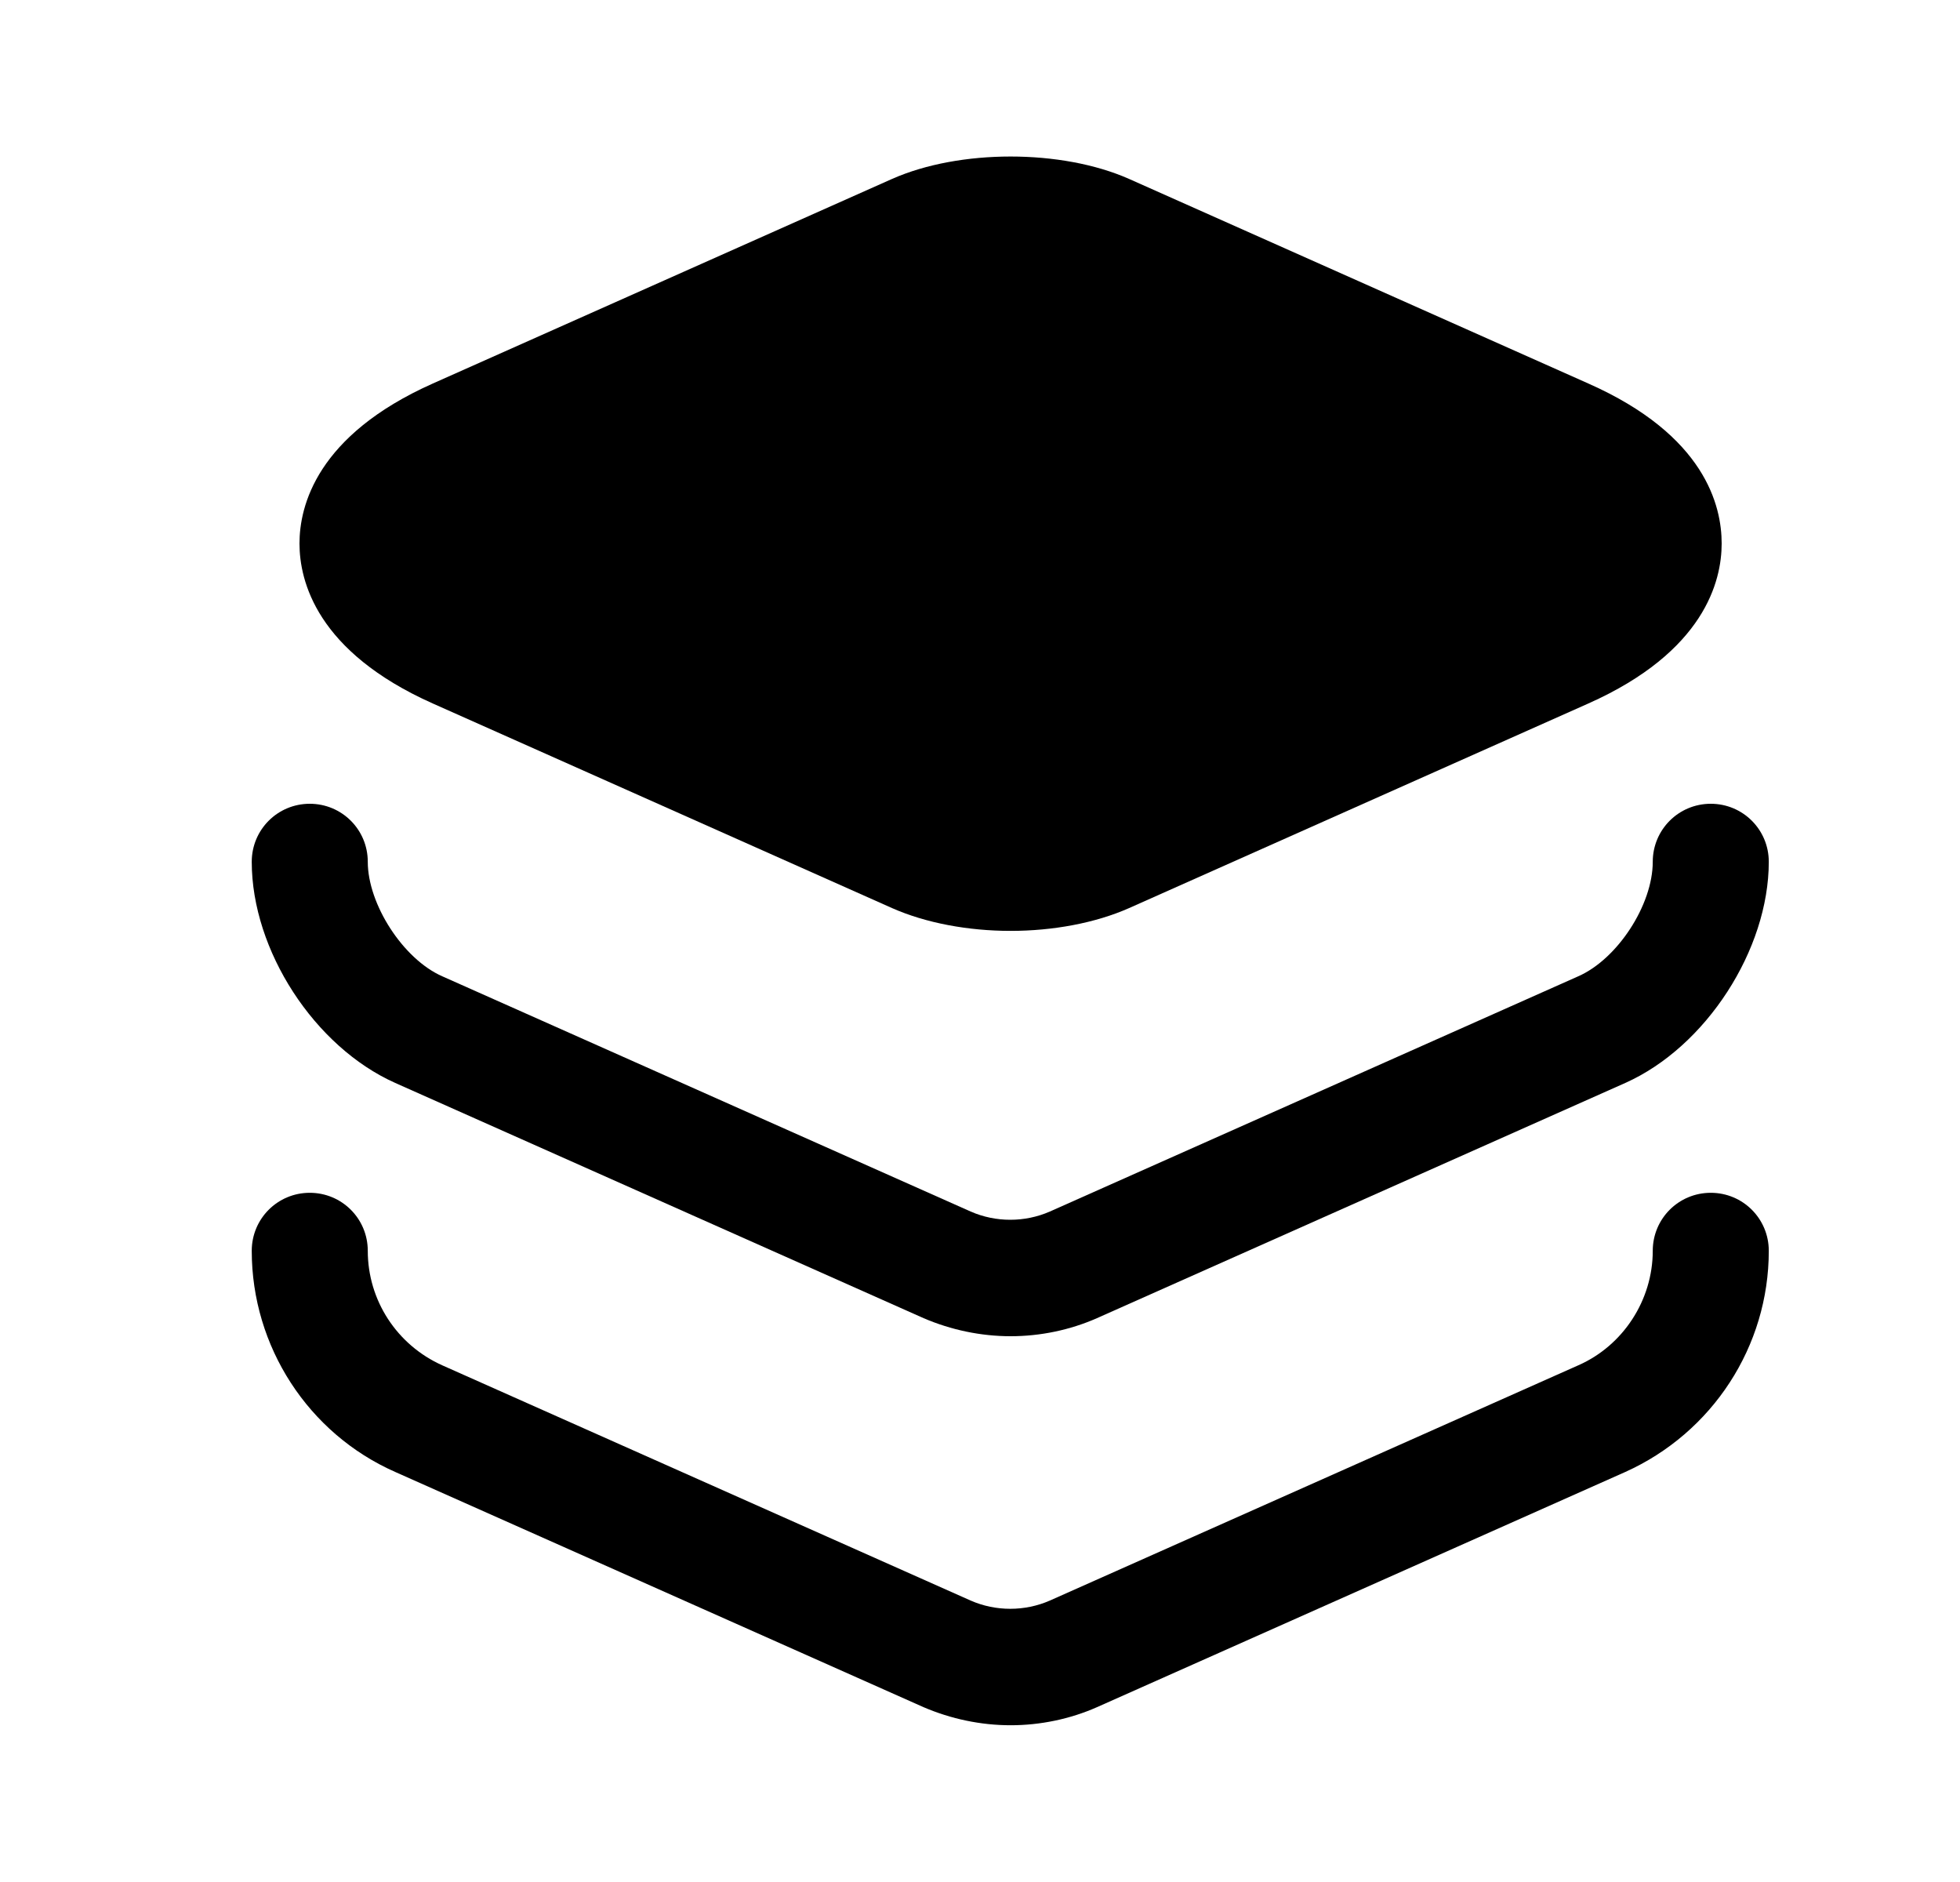 <svg width="25" height="24" viewBox="0 0 25 24" fill="none" xmlns="http://www.w3.org/2000/svg">
<path d="M20.26 4.891L14.4 2.281C13.54 1.901 12.24 1.901 11.38 2.281L5.52 4.891C4.04 5.551 3.82 6.451 3.82 6.931C3.82 7.411 4.04 8.311 5.52 8.971L11.38 11.581C11.81 11.771 12.35 11.871 12.89 11.871C13.43 11.871 13.97 11.771 14.4 11.581L20.26 8.971C21.74 8.311 21.96 7.411 21.96 6.931C21.96 6.451 21.75 5.551 20.26 4.891Z" fill="black"/>
<path d="M12.891 17.04C12.511 17.04 12.131 16.96 11.781 16.81L5.041 13.81C4.011 13.35 3.211 12.12 3.211 10.99C3.211 10.58 3.541 10.25 3.951 10.25C4.361 10.25 4.691 10.58 4.691 10.99C4.691 11.53 5.141 12.23 5.641 12.45L12.381 15.45C12.701 15.59 13.071 15.59 13.391 15.45L20.131 12.45C20.631 12.23 21.081 11.54 21.081 10.99C21.081 10.58 21.411 10.25 21.821 10.25C22.231 10.25 22.561 10.58 22.561 10.99C22.561 12.11 21.761 13.35 20.731 13.81L13.991 16.81C13.651 16.96 13.271 17.04 12.891 17.04Z" fill="black"/>
<path d="M12.891 22.001C12.511 22.001 12.131 21.921 11.781 21.771L5.041 18.771C3.931 18.281 3.211 17.171 3.211 15.951C3.211 15.541 3.541 15.211 3.951 15.211C4.361 15.211 4.691 15.541 4.691 15.951C4.691 16.581 5.061 17.151 5.641 17.411L12.381 20.411C12.701 20.551 13.071 20.551 13.391 20.411L20.131 17.411C20.701 17.161 21.081 16.581 21.081 15.951C21.081 15.541 21.411 15.211 21.821 15.211C22.231 15.211 22.561 15.541 22.561 15.951C22.561 17.171 21.841 18.271 20.731 18.771L13.991 21.771C13.651 21.921 13.271 22.001 12.891 22.001Z" fill="black"/>
</svg>
